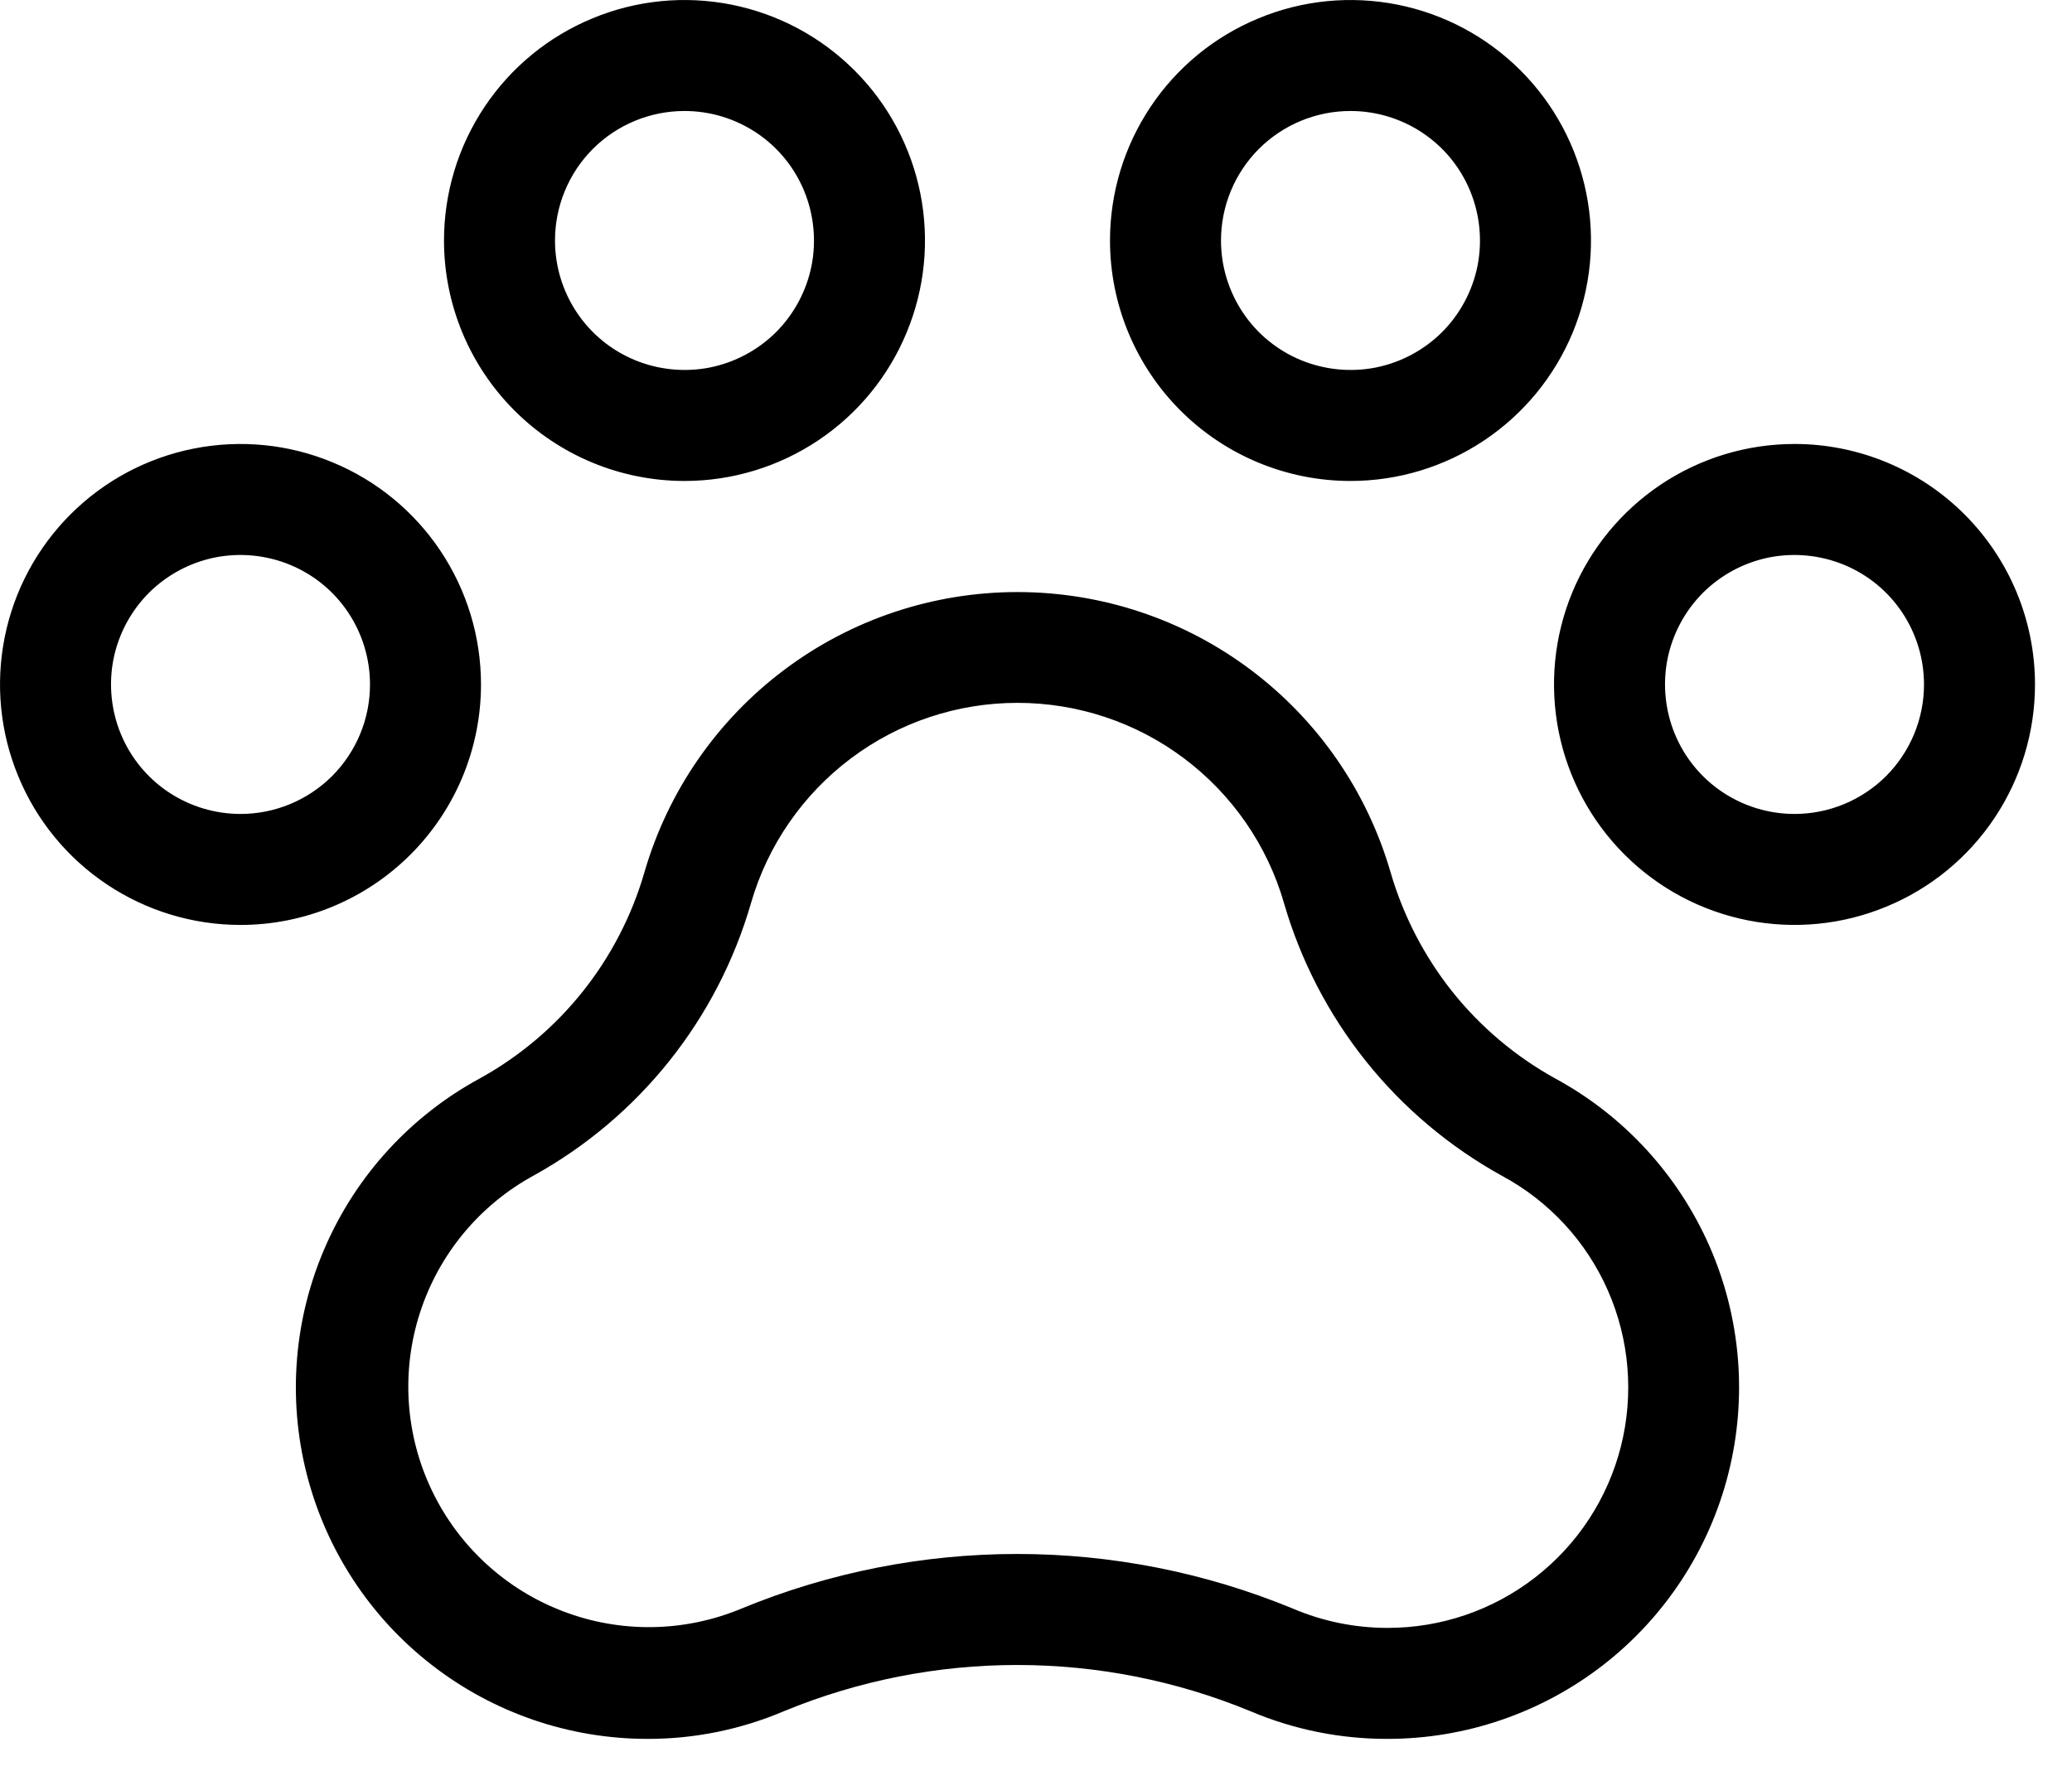 <svg width="21" height="18" viewBox="0 0 21 18" fill="none" xmlns="http://www.w3.org/2000/svg">
<path d="M18.188 4.5C17.705 4.5 17.234 4.643 16.833 4.911C16.433 5.179 16.12 5.559 15.935 6.005C15.751 6.45 15.703 6.94 15.797 7.413C15.891 7.886 16.123 8.32 16.464 8.661C16.805 9.002 17.239 9.234 17.712 9.328C18.185 9.422 18.675 9.374 19.12 9.189C19.566 9.005 19.946 8.693 20.214 8.292C20.482 7.891 20.625 7.42 20.625 6.938C20.625 6.291 20.368 5.671 19.911 5.214C19.454 4.757 18.834 4.5 18.188 4.5ZM18.188 8.25C17.928 8.25 17.674 8.173 17.458 8.029C17.242 7.885 17.074 7.68 16.975 7.44C16.876 7.2 16.85 6.936 16.9 6.681C16.951 6.427 17.076 6.193 17.259 6.009C17.443 5.826 17.677 5.701 17.931 5.65C18.186 5.6 18.45 5.626 18.69 5.725C18.93 5.824 19.135 5.992 19.279 6.208C19.423 6.424 19.5 6.678 19.5 6.938C19.5 7.286 19.362 7.619 19.116 7.866C18.869 8.112 18.536 8.25 18.188 8.25ZM4.875 6.938C4.875 6.455 4.732 5.984 4.464 5.583C4.196 5.182 3.816 4.87 3.37 4.686C2.925 4.501 2.435 4.453 1.962 4.547C1.489 4.641 1.055 4.873 0.714 5.214C0.373 5.555 0.141 5.989 0.047 6.462C-0.047 6.935 0.001 7.425 0.186 7.87C0.37 8.316 0.682 8.696 1.083 8.964C1.484 9.232 1.955 9.375 2.438 9.375C3.084 9.375 3.704 9.118 4.161 8.661C4.618 8.204 4.875 7.584 4.875 6.938ZM2.438 8.25C2.178 8.25 1.924 8.173 1.708 8.029C1.492 7.885 1.324 7.68 1.225 7.44C1.126 7.2 1.1 6.936 1.15 6.681C1.201 6.427 1.326 6.193 1.509 6.009C1.693 5.826 1.927 5.701 2.181 5.65C2.436 5.6 2.7 5.626 2.94 5.725C3.18 5.824 3.385 5.992 3.529 6.208C3.673 6.424 3.75 6.678 3.75 6.938C3.75 7.286 3.612 7.619 3.366 7.866C3.119 8.112 2.786 8.25 2.438 8.25ZM6.938 4.875C7.42 4.875 7.891 4.732 8.292 4.464C8.693 4.196 9.005 3.816 9.189 3.37C9.374 2.925 9.422 2.435 9.328 1.962C9.234 1.489 9.002 1.055 8.661 0.714C8.32 0.373 7.886 0.141 7.413 0.047C6.94 -0.047 6.45 0.001 6.005 0.186C5.559 0.37 5.179 0.682 4.911 1.083C4.643 1.484 4.5 1.955 4.5 2.438C4.5 3.084 4.757 3.704 5.214 4.161C5.671 4.618 6.291 4.875 6.938 4.875ZM6.938 1.125C7.197 1.125 7.451 1.202 7.667 1.346C7.883 1.49 8.051 1.695 8.15 1.935C8.249 2.175 8.275 2.439 8.225 2.694C8.174 2.948 8.049 3.182 7.866 3.366C7.682 3.549 7.448 3.674 7.194 3.725C6.939 3.775 6.675 3.749 6.435 3.65C6.195 3.551 5.99 3.383 5.846 3.167C5.702 2.951 5.625 2.697 5.625 2.438C5.625 2.089 5.763 1.756 6.009 1.509C6.256 1.263 6.589 1.125 6.938 1.125ZM13.688 4.875C14.17 4.875 14.641 4.732 15.042 4.464C15.443 4.196 15.755 3.816 15.94 3.37C16.124 2.925 16.172 2.435 16.078 1.962C15.984 1.489 15.752 1.055 15.411 0.714C15.07 0.373 14.636 0.141 14.163 0.047C13.69 -0.047 13.2 0.001 12.755 0.186C12.309 0.37 11.929 0.682 11.661 1.083C11.393 1.484 11.25 1.955 11.25 2.438C11.25 3.084 11.507 3.704 11.964 4.161C12.421 4.618 13.041 4.875 13.688 4.875ZM13.688 1.125C13.947 1.125 14.201 1.202 14.417 1.346C14.633 1.49 14.801 1.695 14.9 1.935C14.999 2.175 15.025 2.439 14.975 2.694C14.924 2.948 14.799 3.182 14.616 3.366C14.432 3.549 14.198 3.674 13.944 3.725C13.689 3.775 13.425 3.749 13.185 3.65C12.945 3.551 12.74 3.383 12.596 3.167C12.452 2.951 12.375 2.697 12.375 2.438C12.375 2.089 12.513 1.756 12.759 1.509C13.006 1.263 13.339 1.125 13.688 1.125ZM15.764 10.932C15.362 10.71 15.007 10.411 14.72 10.052C14.434 9.692 14.221 9.28 14.093 8.839C13.855 8.02 13.358 7.301 12.676 6.789C11.995 6.277 11.165 6.001 10.312 6.001C9.46 6.001 8.63 6.277 7.949 6.789C7.267 7.301 6.77 8.02 6.532 8.839C6.275 9.729 5.676 10.481 4.866 10.929C4.168 11.307 3.617 11.906 3.299 12.632C2.98 13.358 2.913 14.169 3.108 14.938C3.303 15.706 3.748 16.388 4.374 16.874C5 17.361 5.77 17.625 6.562 17.625C7.038 17.626 7.509 17.53 7.946 17.344C9.46 16.72 11.159 16.72 12.672 17.344C13.112 17.531 13.585 17.626 14.062 17.625C14.855 17.625 15.624 17.361 16.25 16.875C16.875 16.389 17.321 15.708 17.516 14.94C17.711 14.172 17.645 13.362 17.328 12.636C17.01 11.91 16.46 11.31 15.764 10.932ZM14.062 16.5C13.733 16.5 13.408 16.434 13.105 16.305C11.315 15.566 9.304 15.566 7.513 16.305C6.937 16.545 6.29 16.555 5.707 16.332C5.124 16.11 4.648 15.672 4.378 15.109C4.108 14.546 4.064 13.901 4.256 13.307C4.447 12.713 4.86 12.215 5.407 11.916C6.48 11.323 7.272 10.329 7.612 9.152C7.781 8.567 8.137 8.053 8.624 7.687C9.111 7.321 9.703 7.124 10.312 7.124C10.922 7.124 11.514 7.321 12.001 7.687C12.488 8.053 12.844 8.567 13.013 9.152C13.182 9.736 13.464 10.28 13.843 10.755C14.222 11.229 14.691 11.624 15.223 11.918C15.701 12.175 16.079 12.585 16.297 13.082C16.515 13.579 16.561 14.135 16.428 14.661C16.295 15.187 15.99 15.654 15.561 15.987C15.133 16.32 14.605 16.501 14.062 16.5Z" fill="black"/>
</svg>
